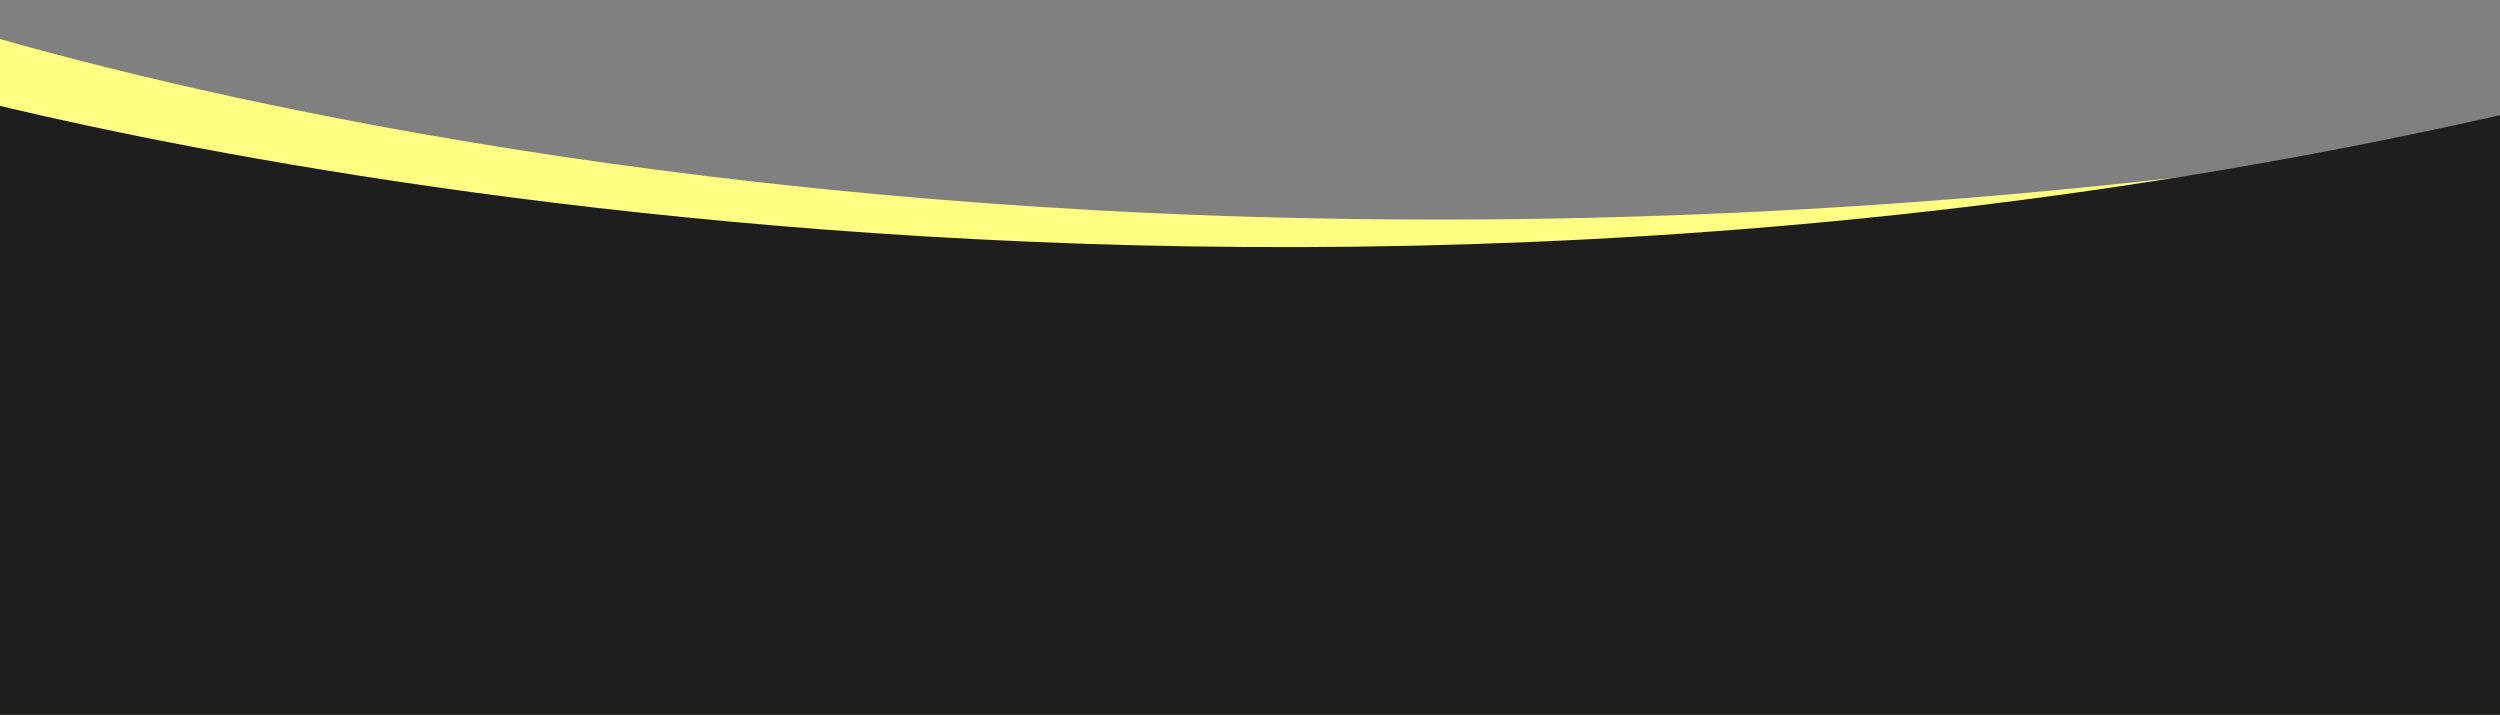 <svg width="1280" height="366" viewBox="0 0 1280 366" fill="none" xmlns="http://www.w3.org/2000/svg">
<rect x="0" y="0" width="1280" height="366" fill="#808080" stroke="none"/>
<path d="M1561 10.955C604.383 245.494 -64 0 -64 0V366H1552.74L1561 10.955Z" fill="#FEFE83"/>
<path d="M1339 44.901C605.341 229.094 -40 44 -40 44V366H1332.03L1339 44.901Z" fill="#1E1E1E"/>
</svg>
